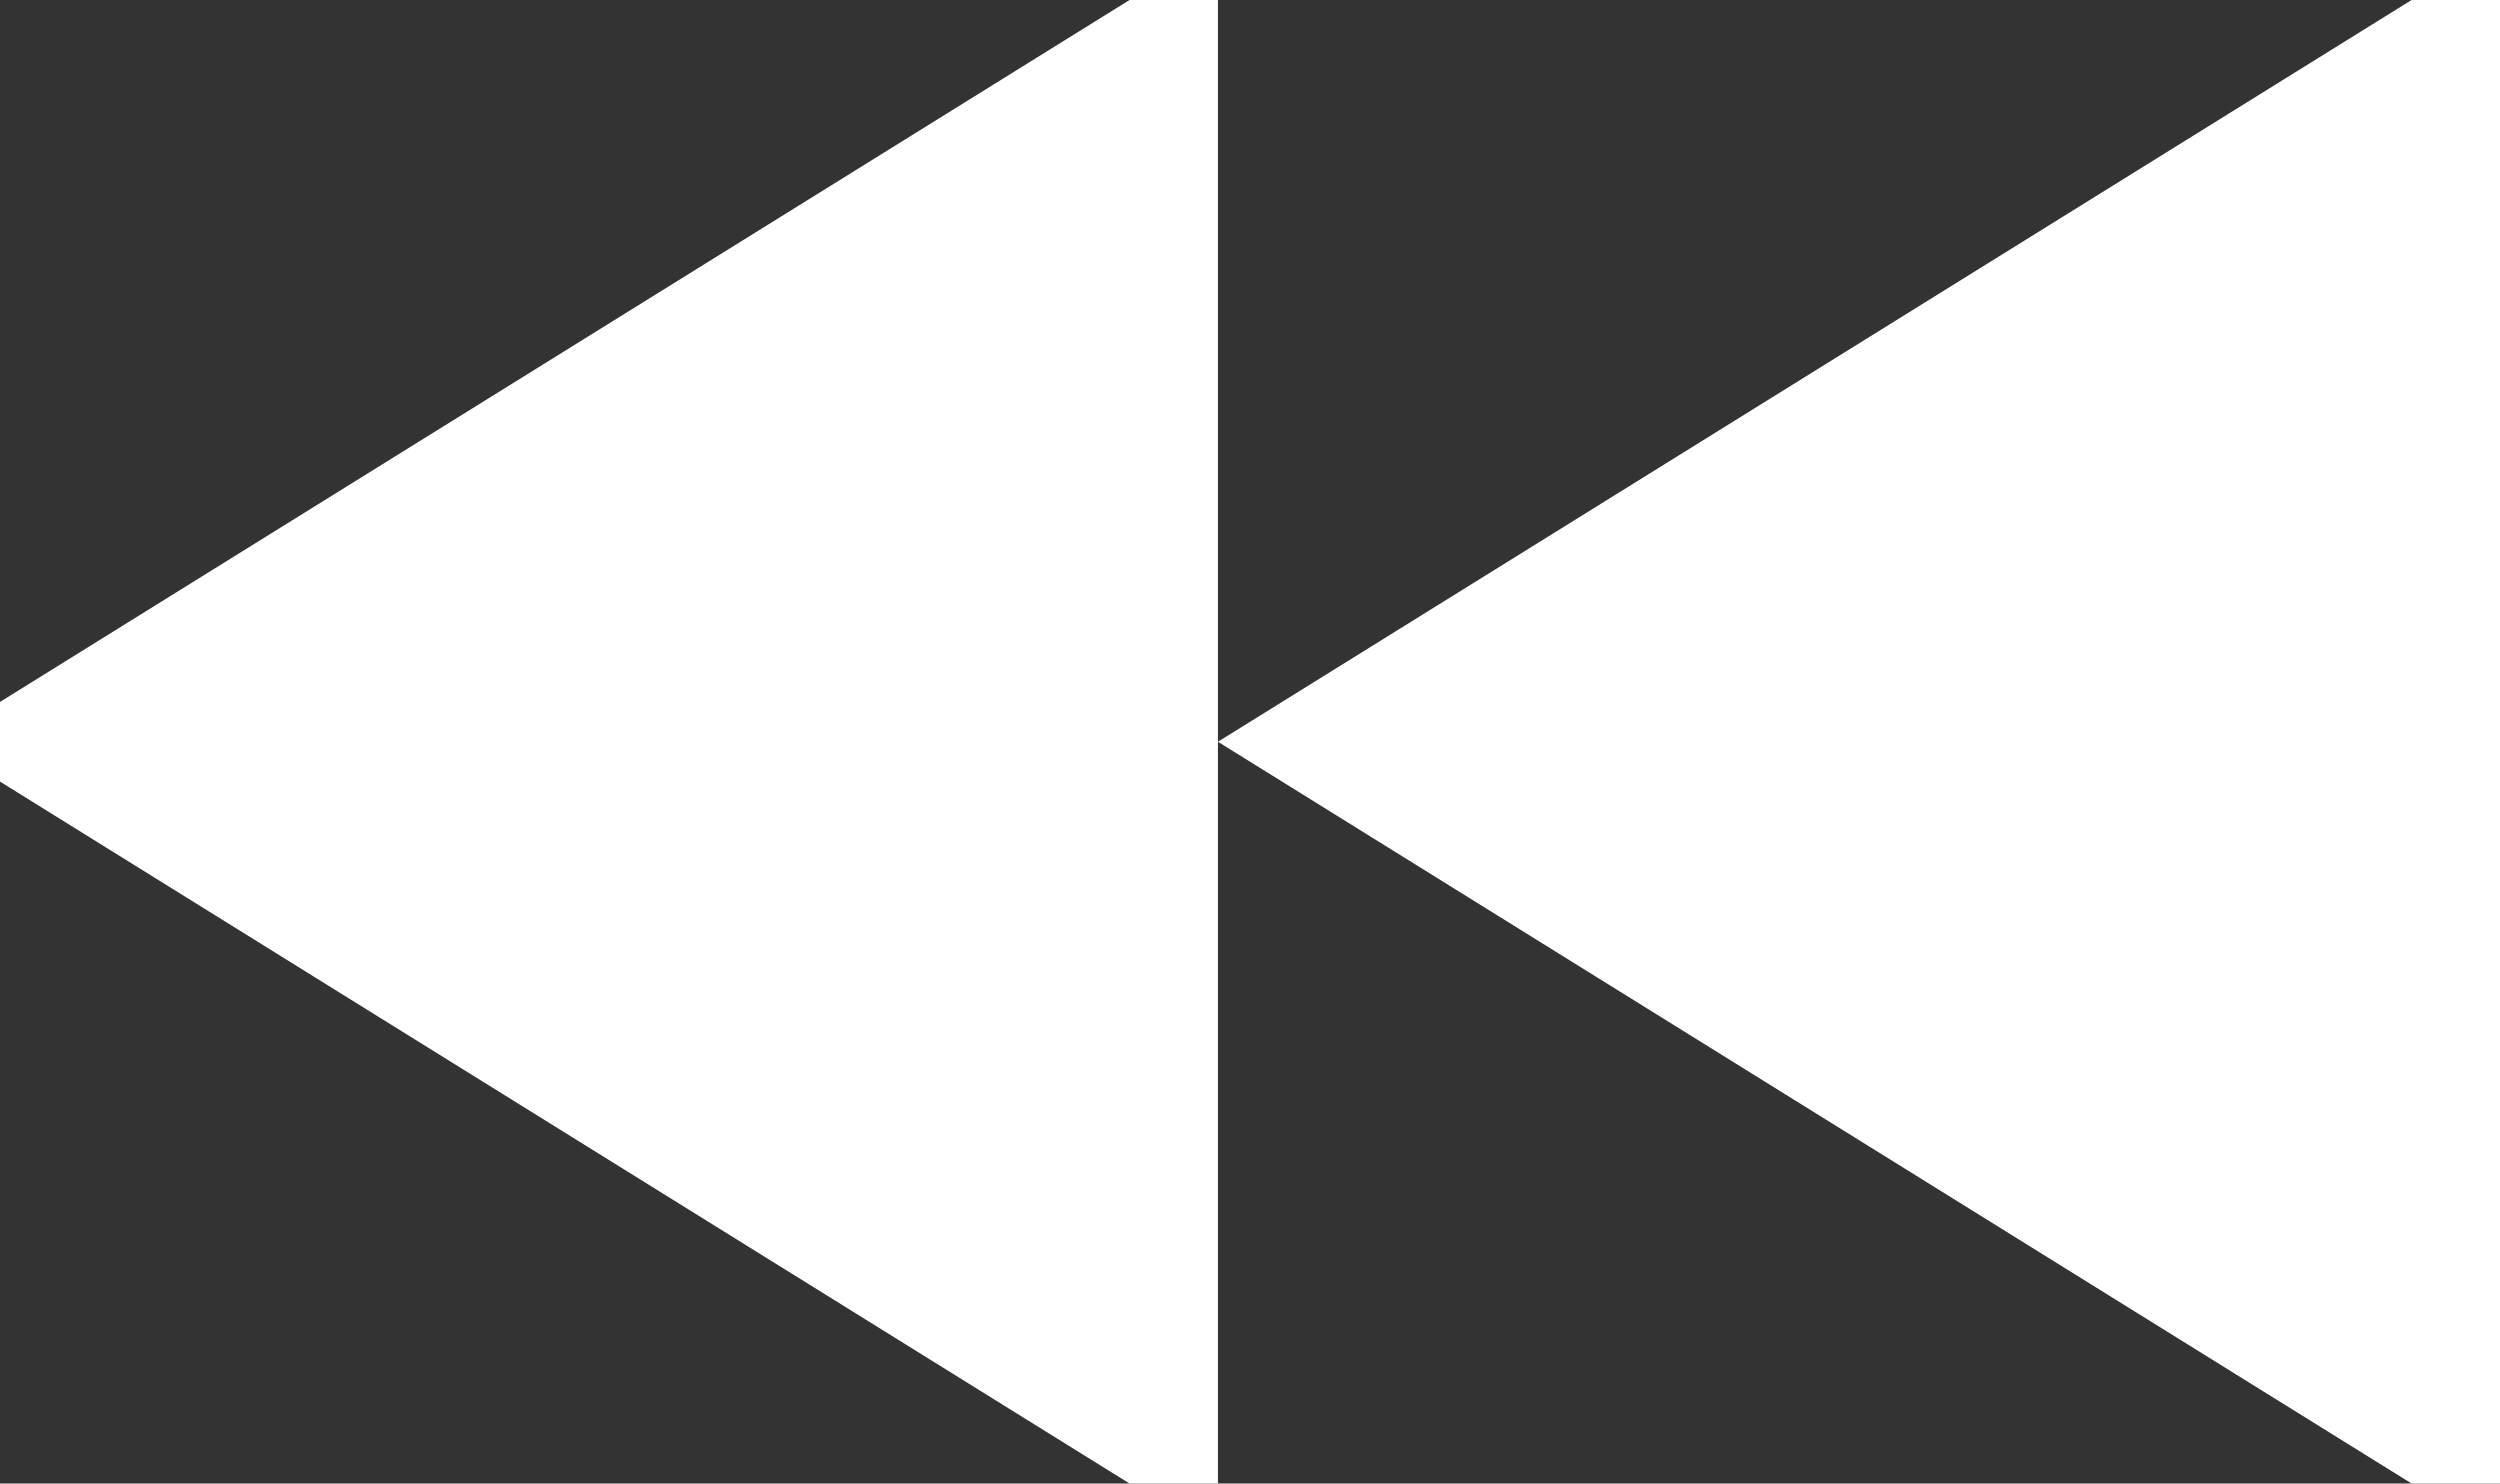 <svg width="273" height="162" viewBox="0 0 273 162" fill="none" xmlns="http://www.w3.org/2000/svg">
<rect x="0" y="0" width="273" height="162" fill="#333333" stroke="none"/>
<path d="M123 150.012L11.946 81L123 11.988V150.012ZM263 150.012L151.946 81L263 11.988V150.012ZM266.056 151.911L266.053 151.909L266.056 151.911Z" fill="white" stroke="white" stroke-width="20" stroke-linecap="round"/>
</svg>
